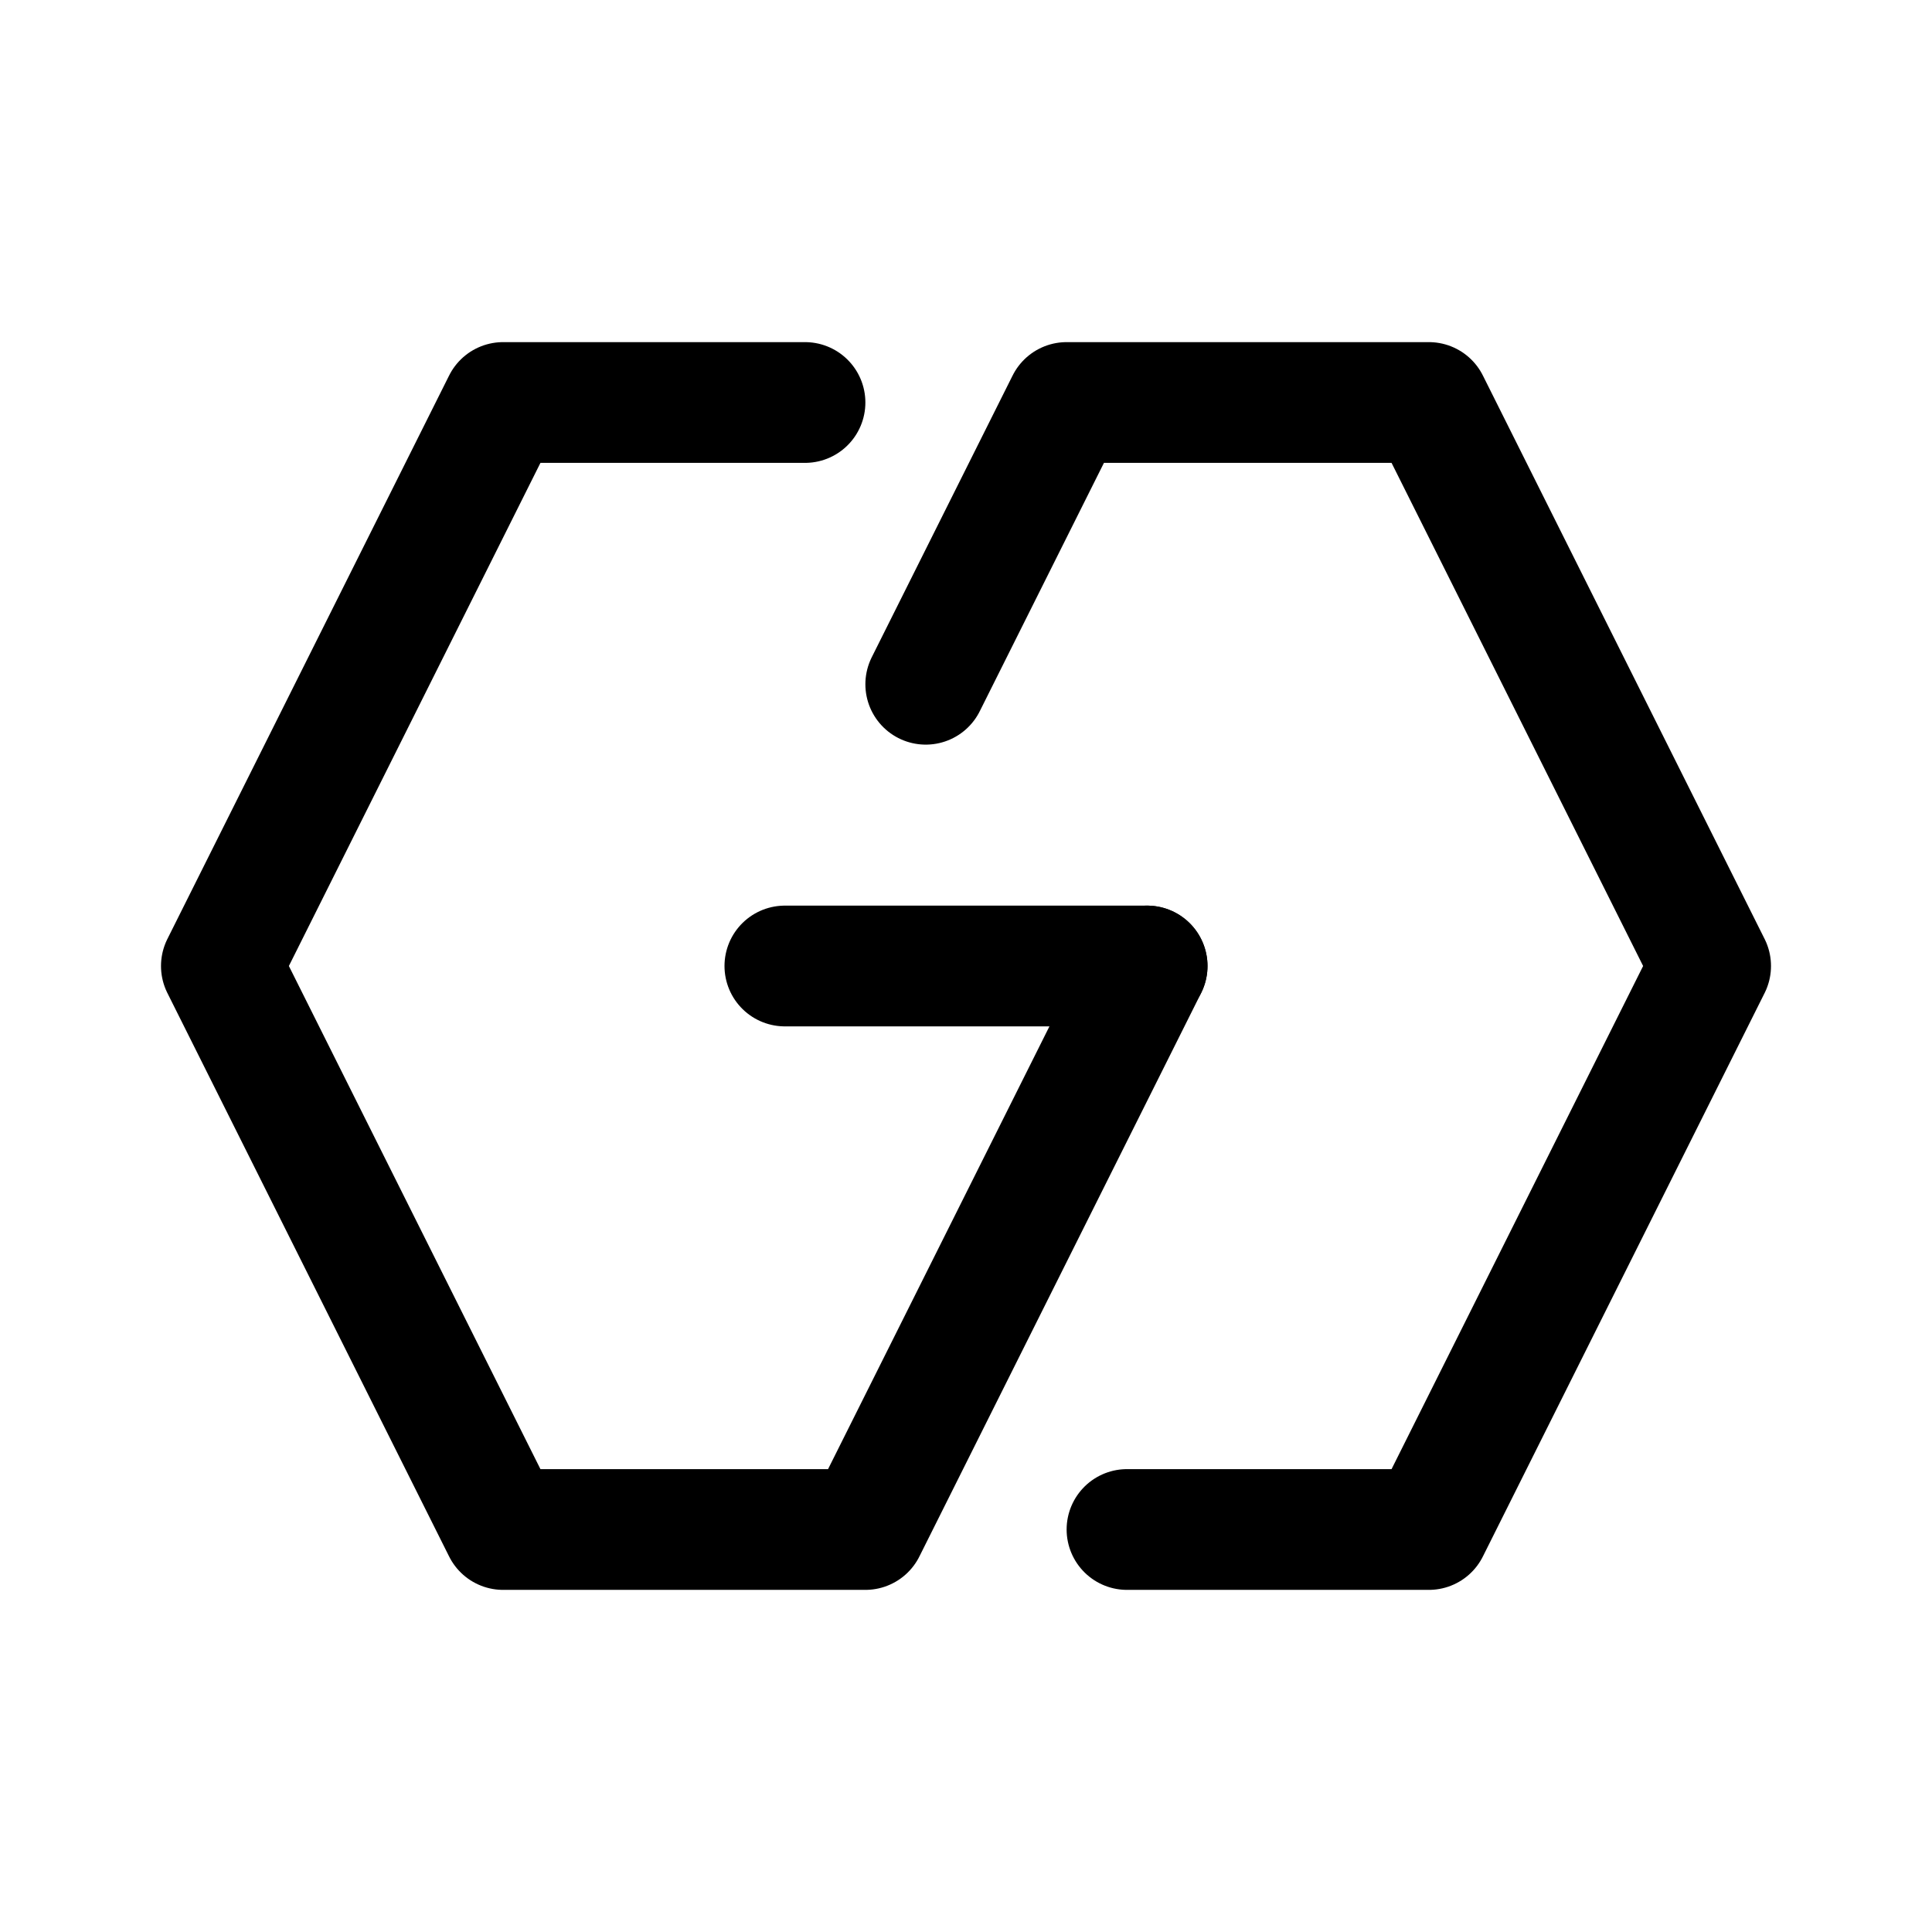 <svg width="192" height="192" viewBox="0 0 192 192" fill="none" xmlns="http://www.w3.org/2000/svg"><path d="M80 40H50L22 96l28 56h36l28-56" stroke="#000" stroke-width="12" stroke-linecap="round" stroke-linejoin="round"/><path d="M112 152h30l28-56-28-56h-36m0 0L92 68M78 96h36" stroke="#000" stroke-width="12" stroke-linecap="round" stroke-linejoin="round"/></svg>